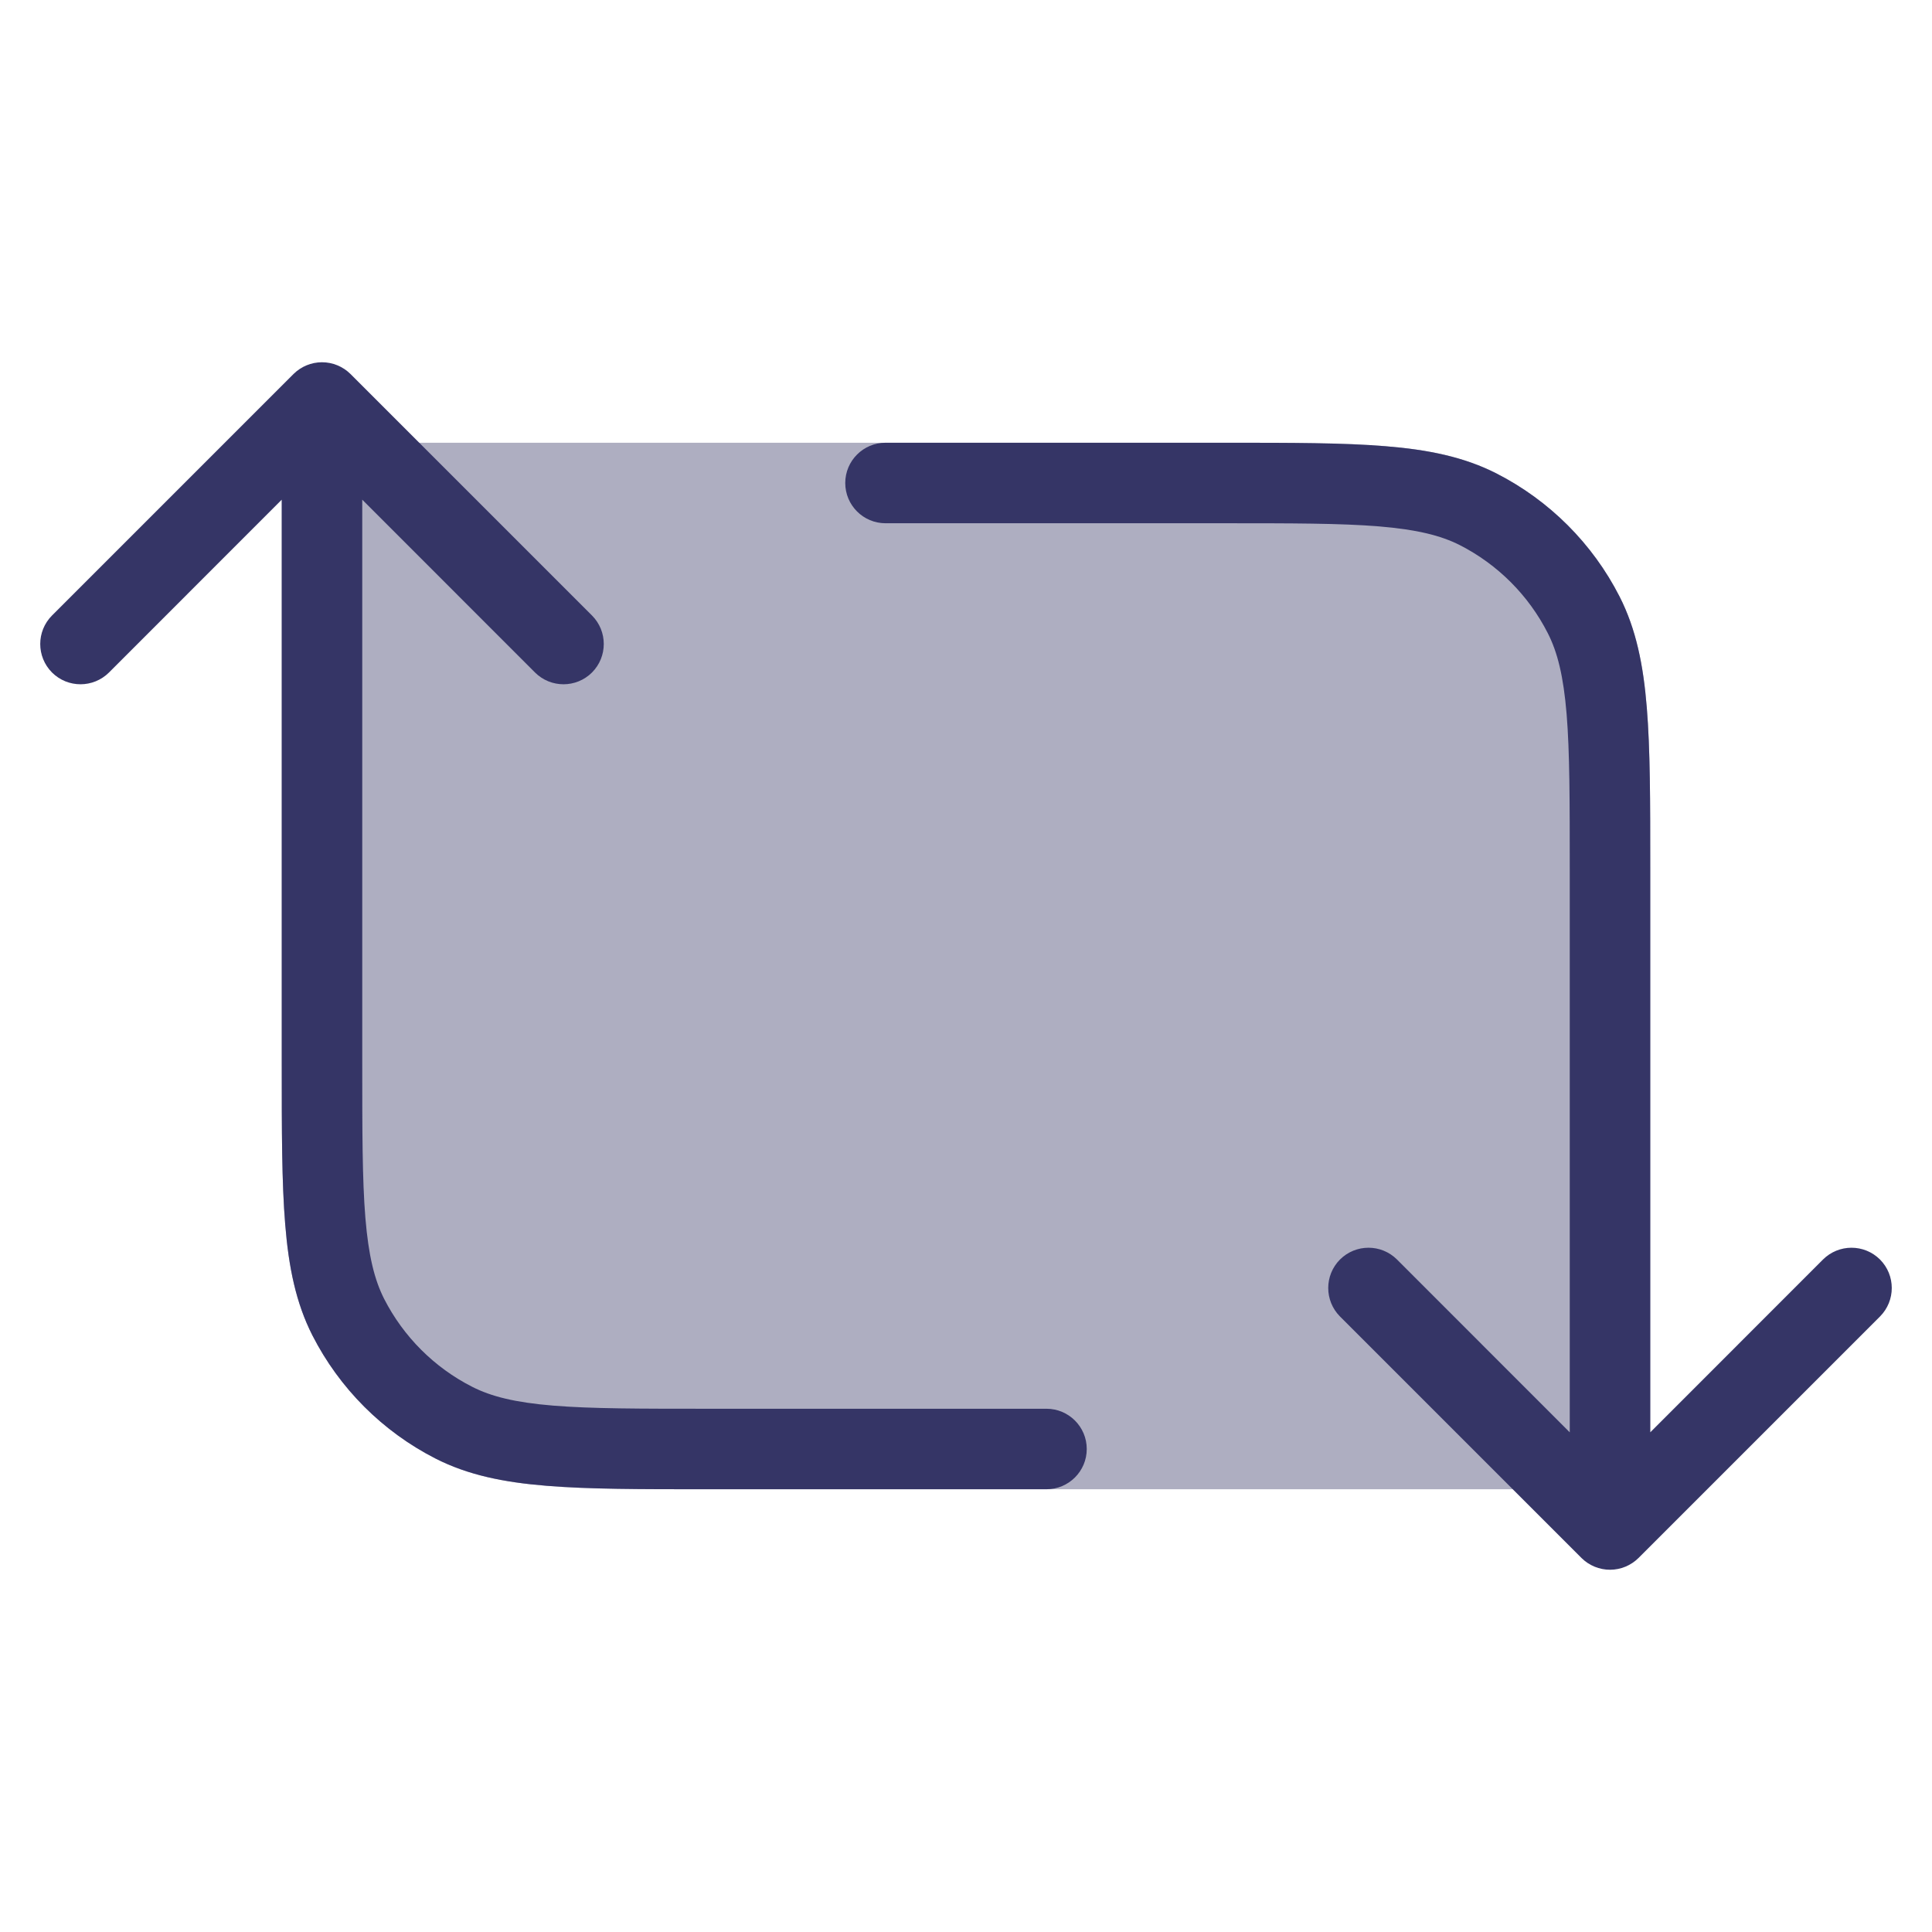 <svg width="24" height="24" viewBox="0 0 24 24" fill="none" xmlns="http://www.w3.org/2000/svg">
<path opacity="0.4" d="M20.354 18.354C20.26 18.447 20.133 18.5 20 18.5L8.778 18.5C7.957 18.5 7.31 18.5 6.789 18.457C6.258 18.414 5.814 18.324 5.411 18.119C4.752 17.783 4.217 17.247 3.881 16.589C3.676 16.186 3.586 15.742 3.543 15.211C3.5 14.691 3.5 14.043 3.5 13.222V6C3.5 5.724 3.724 5.5 4 5.5L15.222 5.5C16.044 5.5 16.691 5.5 17.211 5.543C17.742 5.586 18.186 5.676 18.589 5.881C19.247 6.217 19.783 6.752 20.119 7.411C20.324 7.814 20.414 8.258 20.457 8.789C20.5 9.31 20.5 9.957 20.5 10.778V18C20.5 18.133 20.447 18.26 20.354 18.354Z" fill="#353566"/>
<path d="M4.354 4.646C4.26 4.553 4.133 4.5 4 4.5C3.867 4.5 3.74 4.553 3.646 4.646L0.646 7.646C0.451 7.842 0.451 8.158 0.646 8.354C0.842 8.549 1.158 8.549 1.354 8.354L3.5 6.207V13.222C3.5 14.043 3.5 14.691 3.543 15.211C3.586 15.742 3.676 16.186 3.881 16.589C4.217 17.247 4.752 17.783 5.411 18.119C5.814 18.324 6.258 18.414 6.789 18.457C7.31 18.5 7.957 18.5 8.778 18.5L13 18.5C13.276 18.5 13.5 18.276 13.5 18C13.5 17.724 13.276 17.5 13 17.5L8.8 17.5C7.952 17.5 7.345 17.5 6.87 17.461C6.401 17.422 6.104 17.349 5.865 17.227C5.395 16.988 5.012 16.605 4.772 16.135C4.651 15.896 4.578 15.599 4.539 15.13C4.5 14.655 4.5 14.048 4.5 13.2V6.207L6.646 8.354C6.842 8.549 7.158 8.549 7.354 8.354C7.549 8.158 7.549 7.842 7.354 7.646L4.354 4.646Z" fill="#353566"/>
<path d="M19.646 19.354C19.74 19.447 19.867 19.5 20 19.5C20.133 19.5 20.26 19.447 20.354 19.354L23.354 16.354C23.549 16.158 23.549 15.842 23.354 15.646C23.158 15.451 22.842 15.451 22.646 15.646L20.5 17.793V10.778C20.5 9.957 20.5 9.31 20.457 8.789C20.414 8.258 20.324 7.814 20.119 7.411C19.783 6.752 19.247 6.217 18.589 5.881C18.186 5.676 17.742 5.586 17.211 5.543C16.691 5.5 16.044 5.5 15.222 5.5L11 5.5C10.724 5.5 10.5 5.724 10.5 6C10.5 6.276 10.724 6.5 11 6.5L15.2 6.5C16.048 6.5 16.654 6.5 17.13 6.539C17.599 6.578 17.896 6.651 18.135 6.772C18.605 7.012 18.988 7.395 19.227 7.865C19.349 8.104 19.422 8.401 19.461 8.87C19.5 9.345 19.5 9.952 19.5 10.8V17.793L17.354 15.646C17.158 15.451 16.842 15.451 16.646 15.646C16.451 15.842 16.451 16.158 16.646 16.354L19.646 19.354Z" fill="#353566"/>
</svg>

